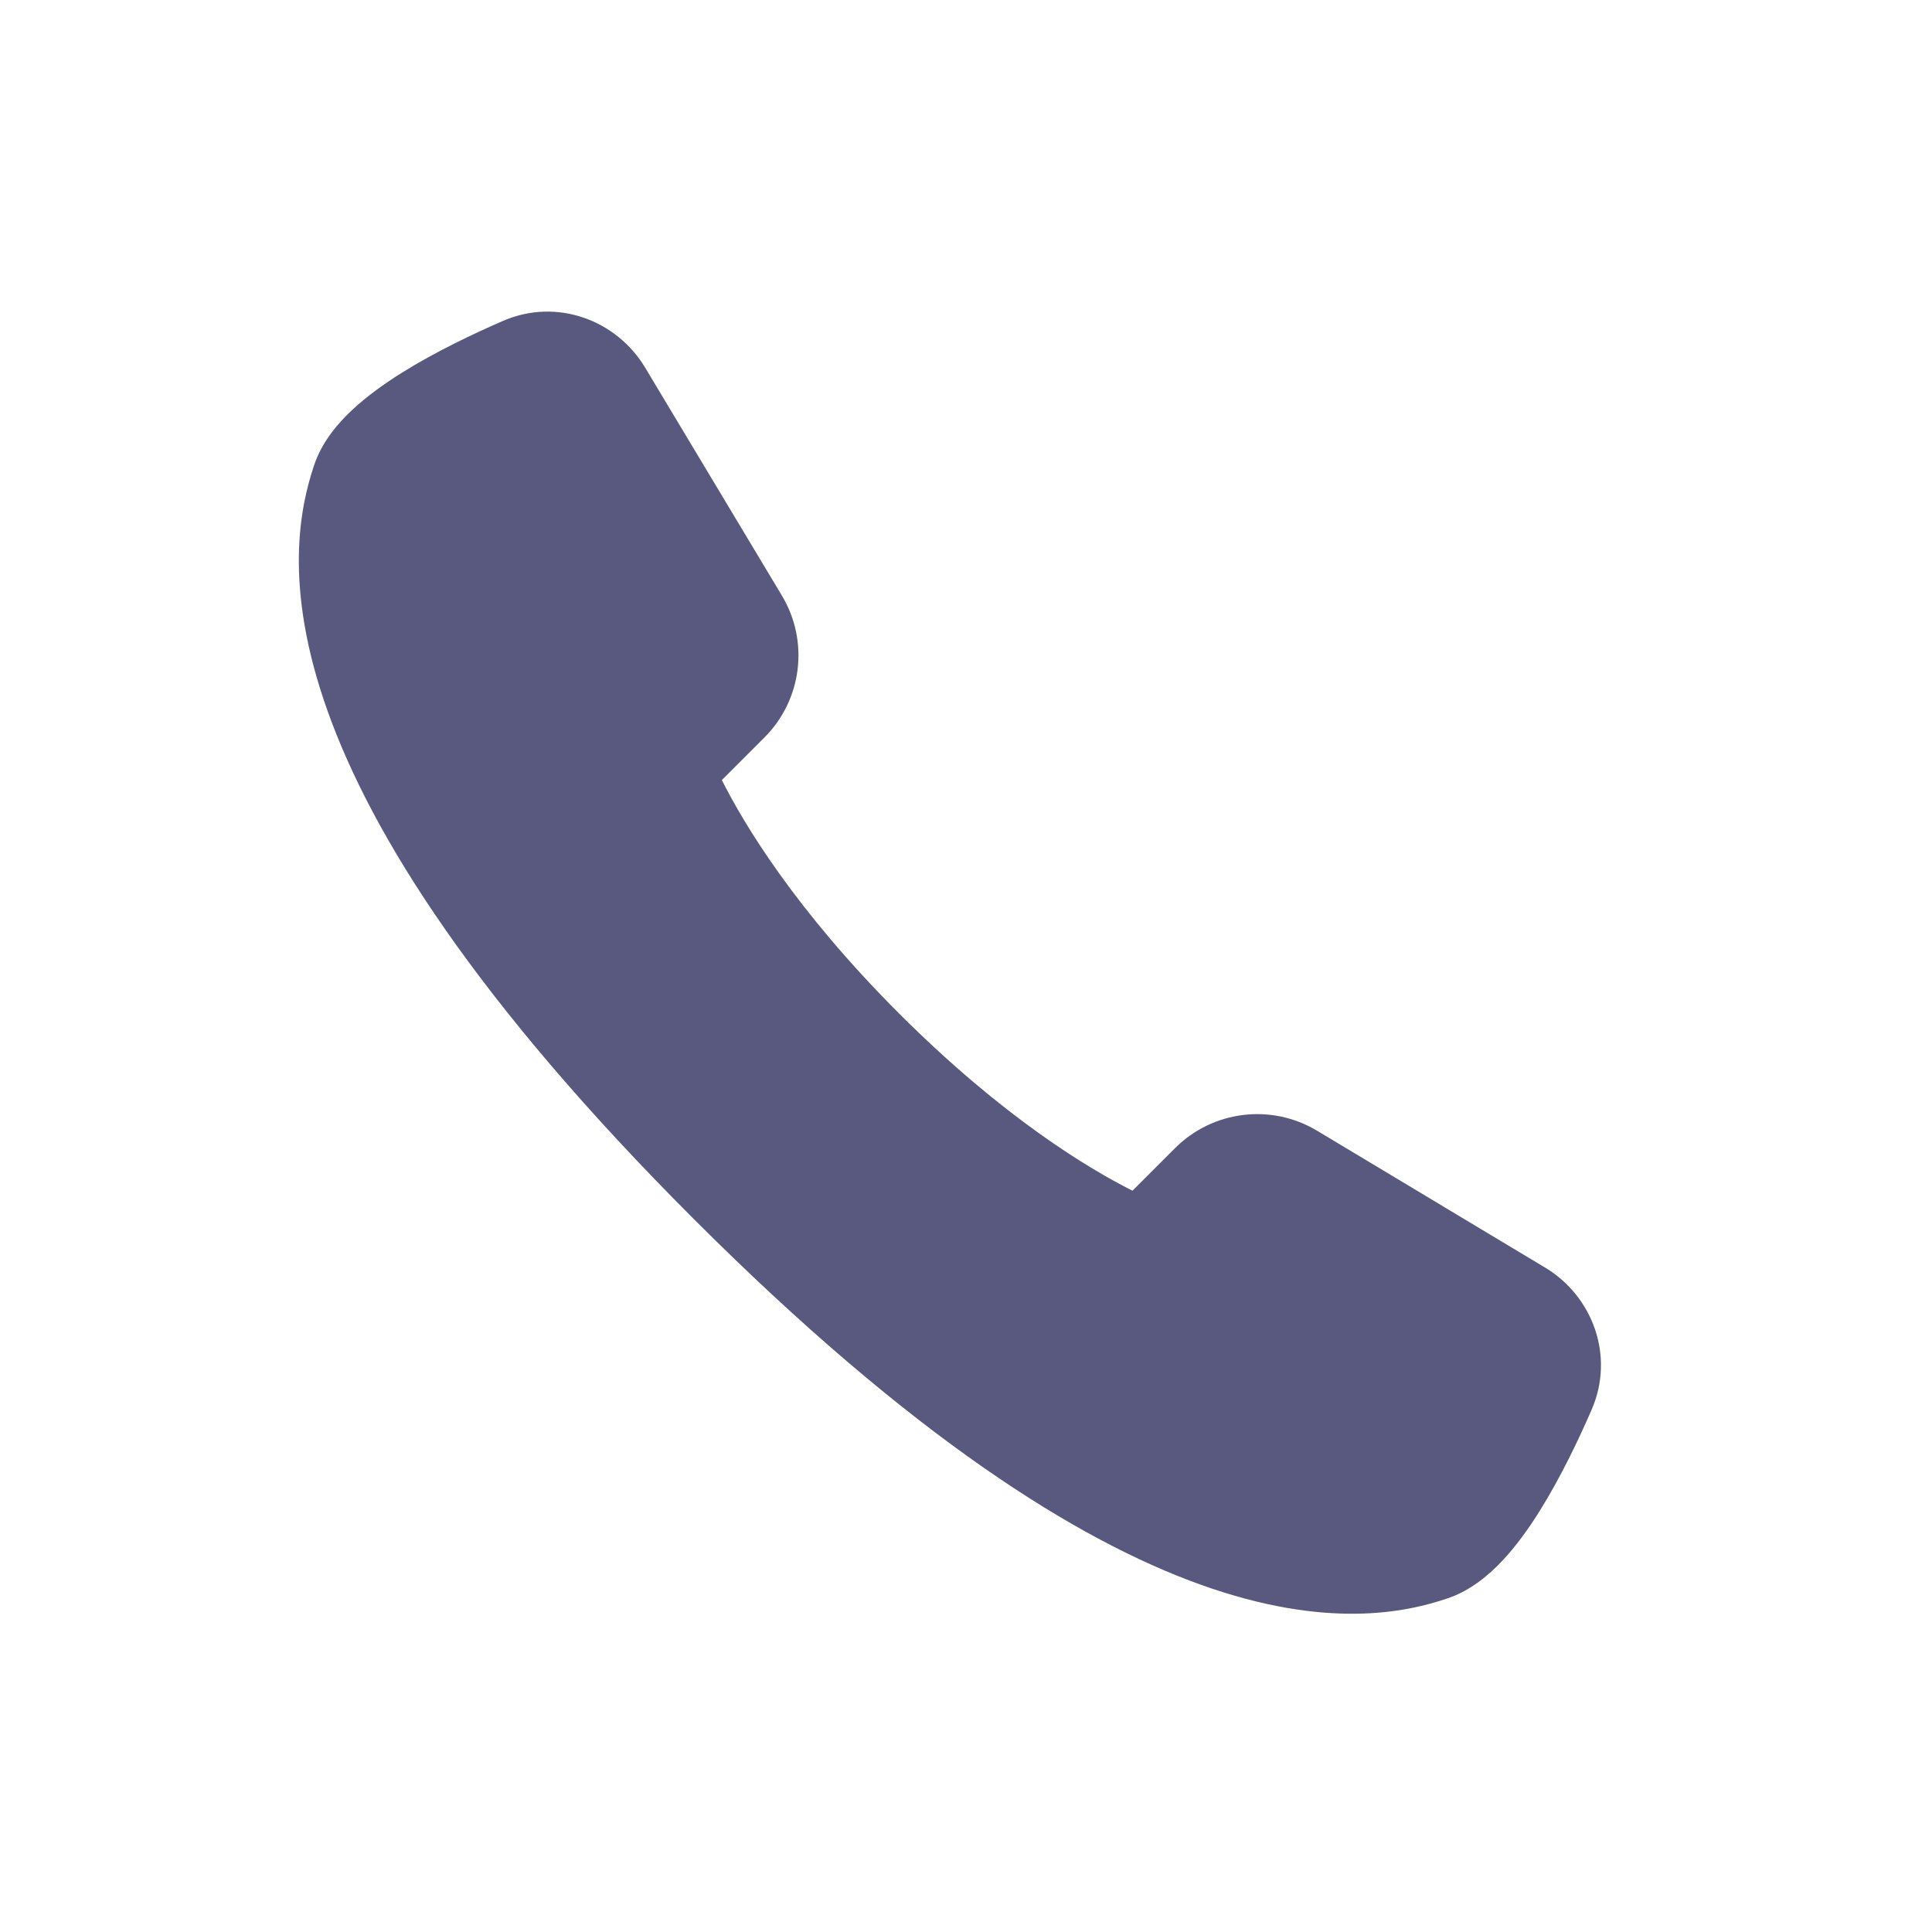 <svg width="46" height="46" viewBox="0 0 46 46" fill="none" xmlns="http://www.w3.org/2000/svg">
<path fill-rule="evenodd" clip-rule="evenodd" d="M16.518 29.024C21.731 34.236 25.666 36.685 28.594 37.733C31.59 38.805 33.478 38.39 34.464 38.057C35.028 37.867 35.468 37.483 35.78 37.15C36.109 36.798 36.404 36.384 36.658 35.977C37.167 35.164 37.602 34.242 37.897 33.562C38.454 32.278 37.915 30.856 36.788 30.18L31.357 26.921C30.269 26.268 28.875 26.439 27.977 27.337L26.964 28.35C25.924 27.827 23.886 26.608 21.407 24.131C18.929 21.652 17.71 19.614 17.187 18.573L18.2 17.56C19.098 16.662 19.27 15.269 18.616 14.18L15.358 8.749C14.682 7.623 13.26 7.083 11.975 7.641C11.296 7.935 10.374 8.37 9.56 8.88C9.154 9.134 8.74 9.429 8.388 9.758C8.054 10.069 7.67 10.509 7.48 11.073C7.148 12.06 6.732 13.947 7.805 16.944C8.853 19.872 11.301 23.806 16.513 29.019L16.518 29.024Z" fill="#59597F"/>
</svg>
